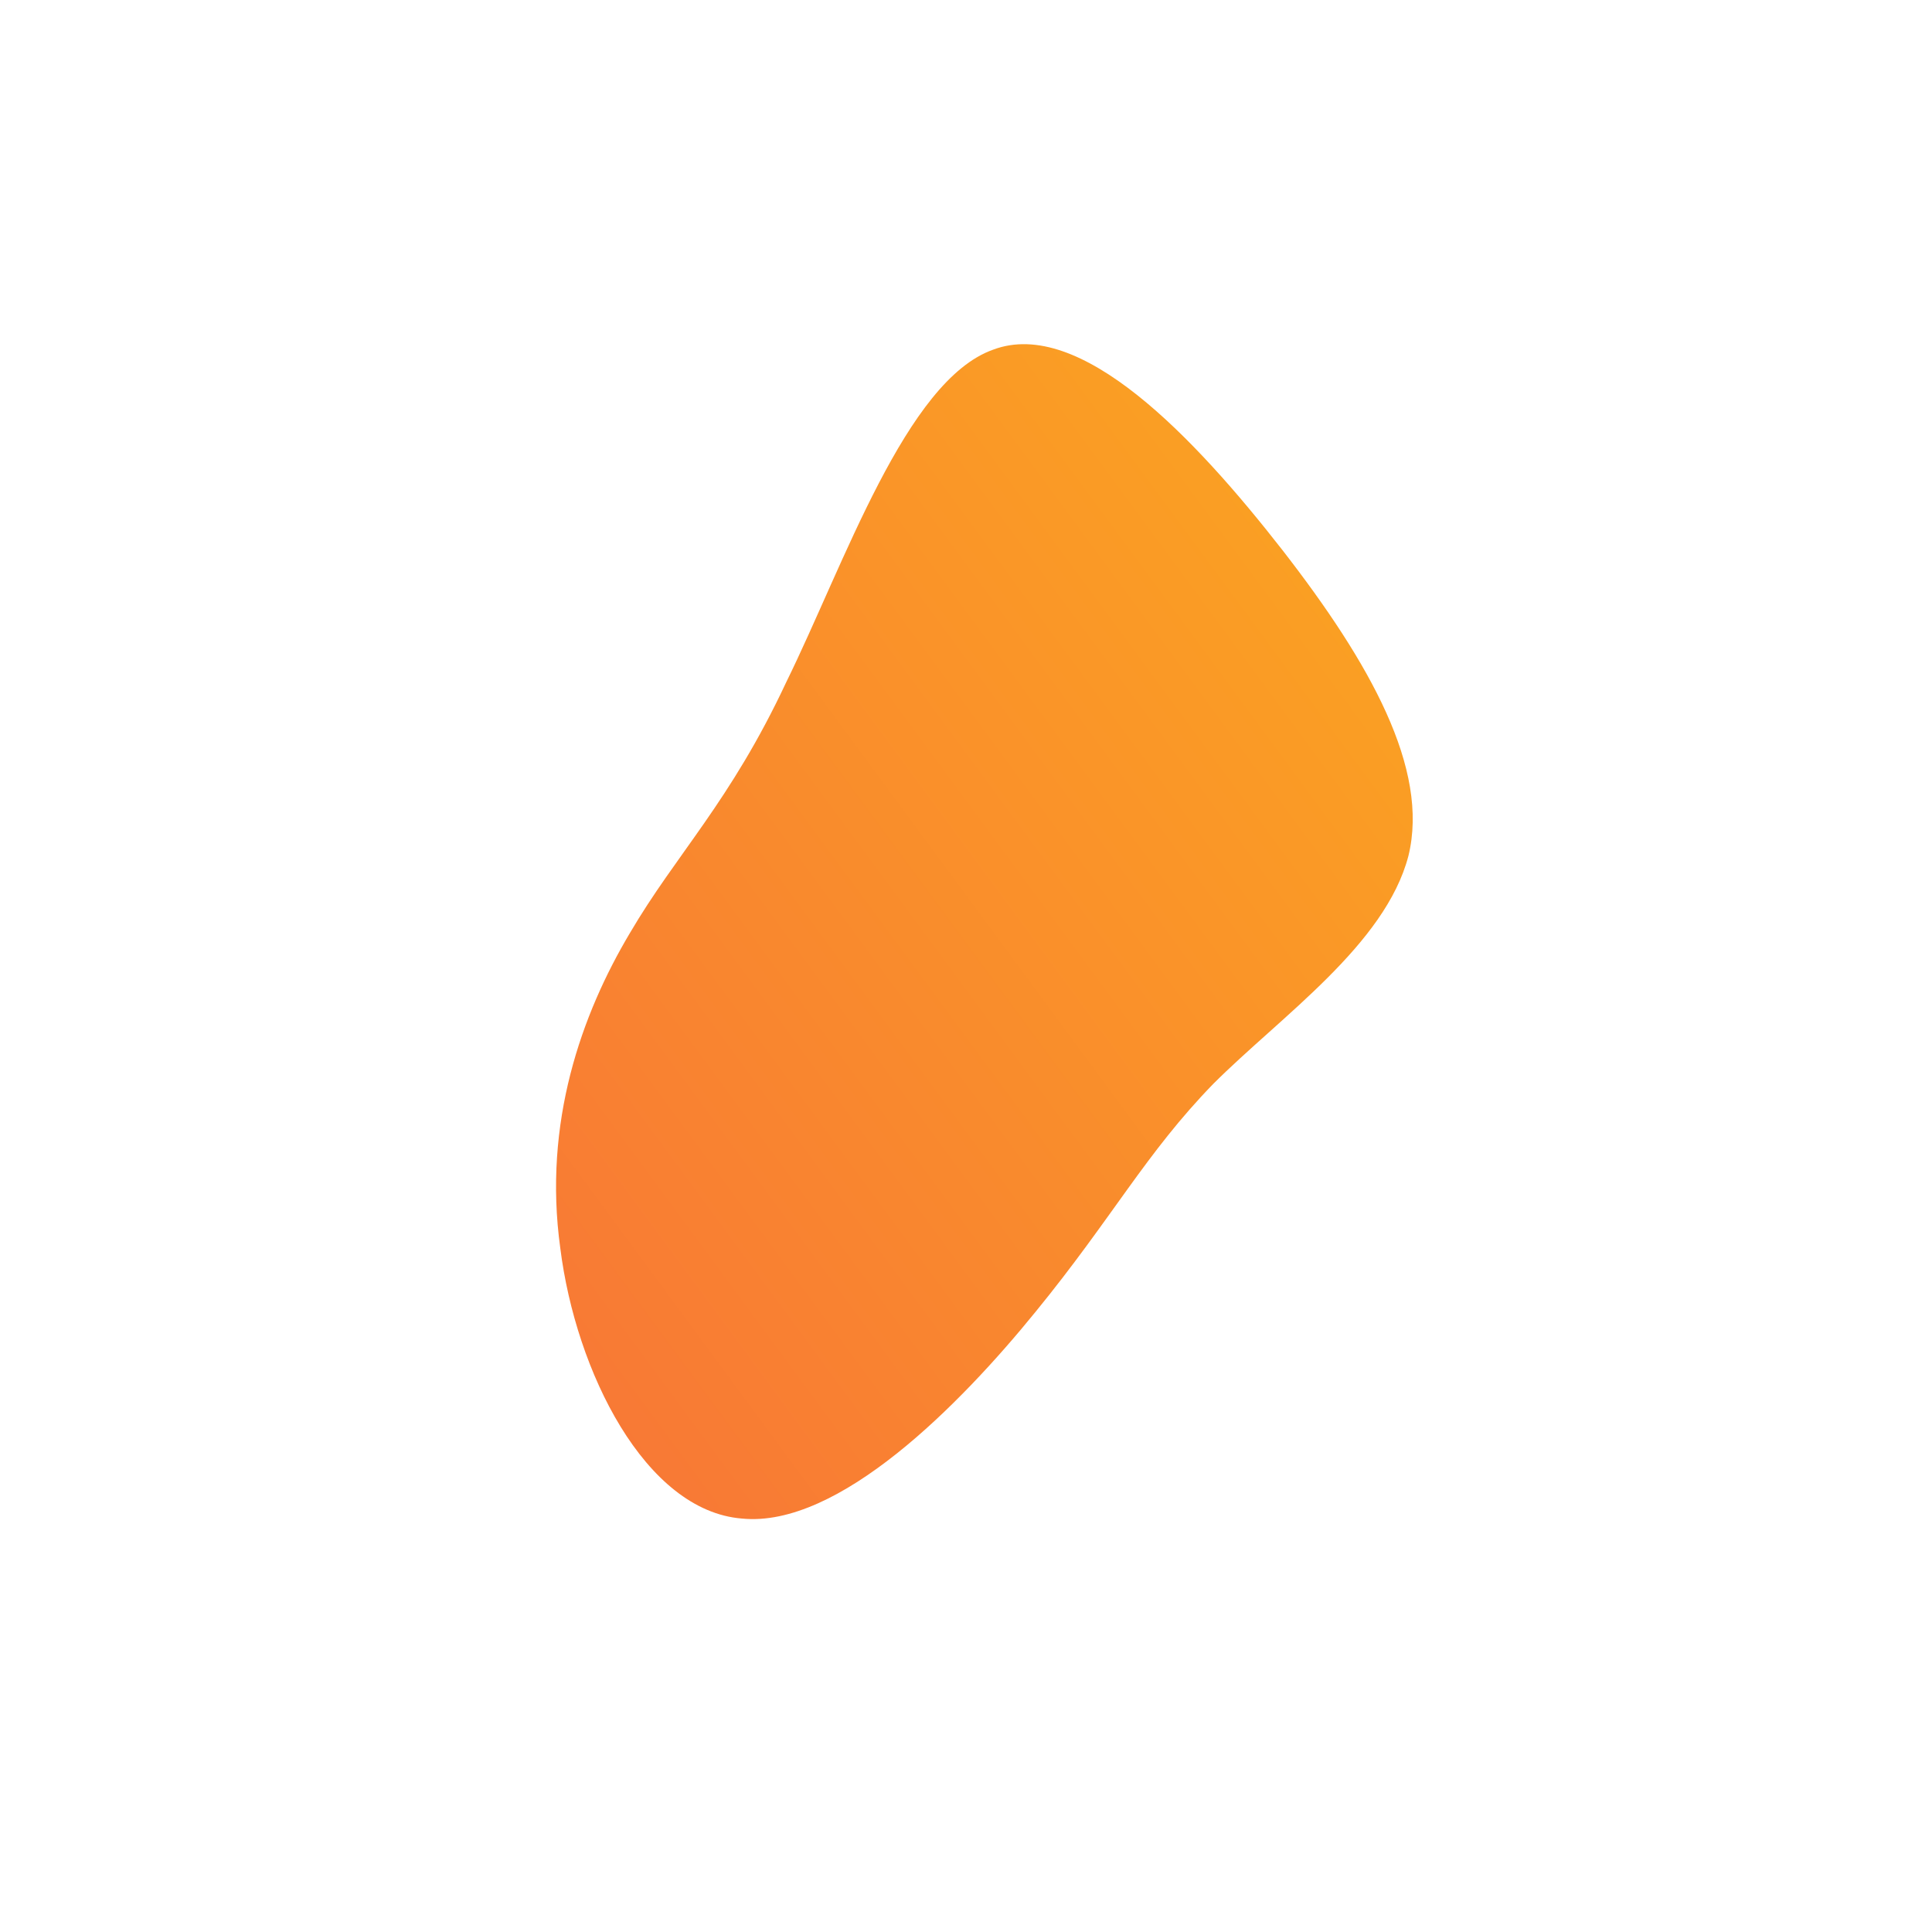 <!--?xml version="1.0" standalone="no"?-->
              <svg id="sw-js-blob-svg" viewBox="0 0 100 100" xmlns="http://www.w3.org/2000/svg" version="1.1">
                    <defs> 
                        <linearGradient id="sw-gradient" x1="0" x2="1" y1="1" y2="0">
                            <stop id="stop1" stop-color="rgba(248, 117, 55, 1)" offset="0%"></stop>
                            <stop id="stop2" stop-color="rgba(251, 168, 31, 1)" offset="100%"></stop>
                        </linearGradient>
                    </defs>
                <path fill="url(#sw-gradient)" d="M16.4,-21.5C20.9,-15.7,24,-10.2,22.9,-5.7C21.7,-1.1,16.3,2.6,12.8,6.1C9.3,9.7,7.6,13,3.6,17.9C-0.3,22.7,-6.6,29.1,-11.6,28.6C-16.6,28.2,-20.2,21,-21,14.6C-21.9,8.1,-19.9,2.5,-17.4,-1.7C-15,-5.8,-12.2,-8.5,-9.3,-14.7C-6.3,-20.8,-3.1,-30.3,1.4,-31.9C5.9,-33.6,11.8,-27.4,16.4,-21.5Z" width="100%" height="100%" transform="translate(50 50)" stroke-width="0" style="transition: all 0.3s ease 0s;" stroke="url(#sw-gradient)"></path>
              </svg>